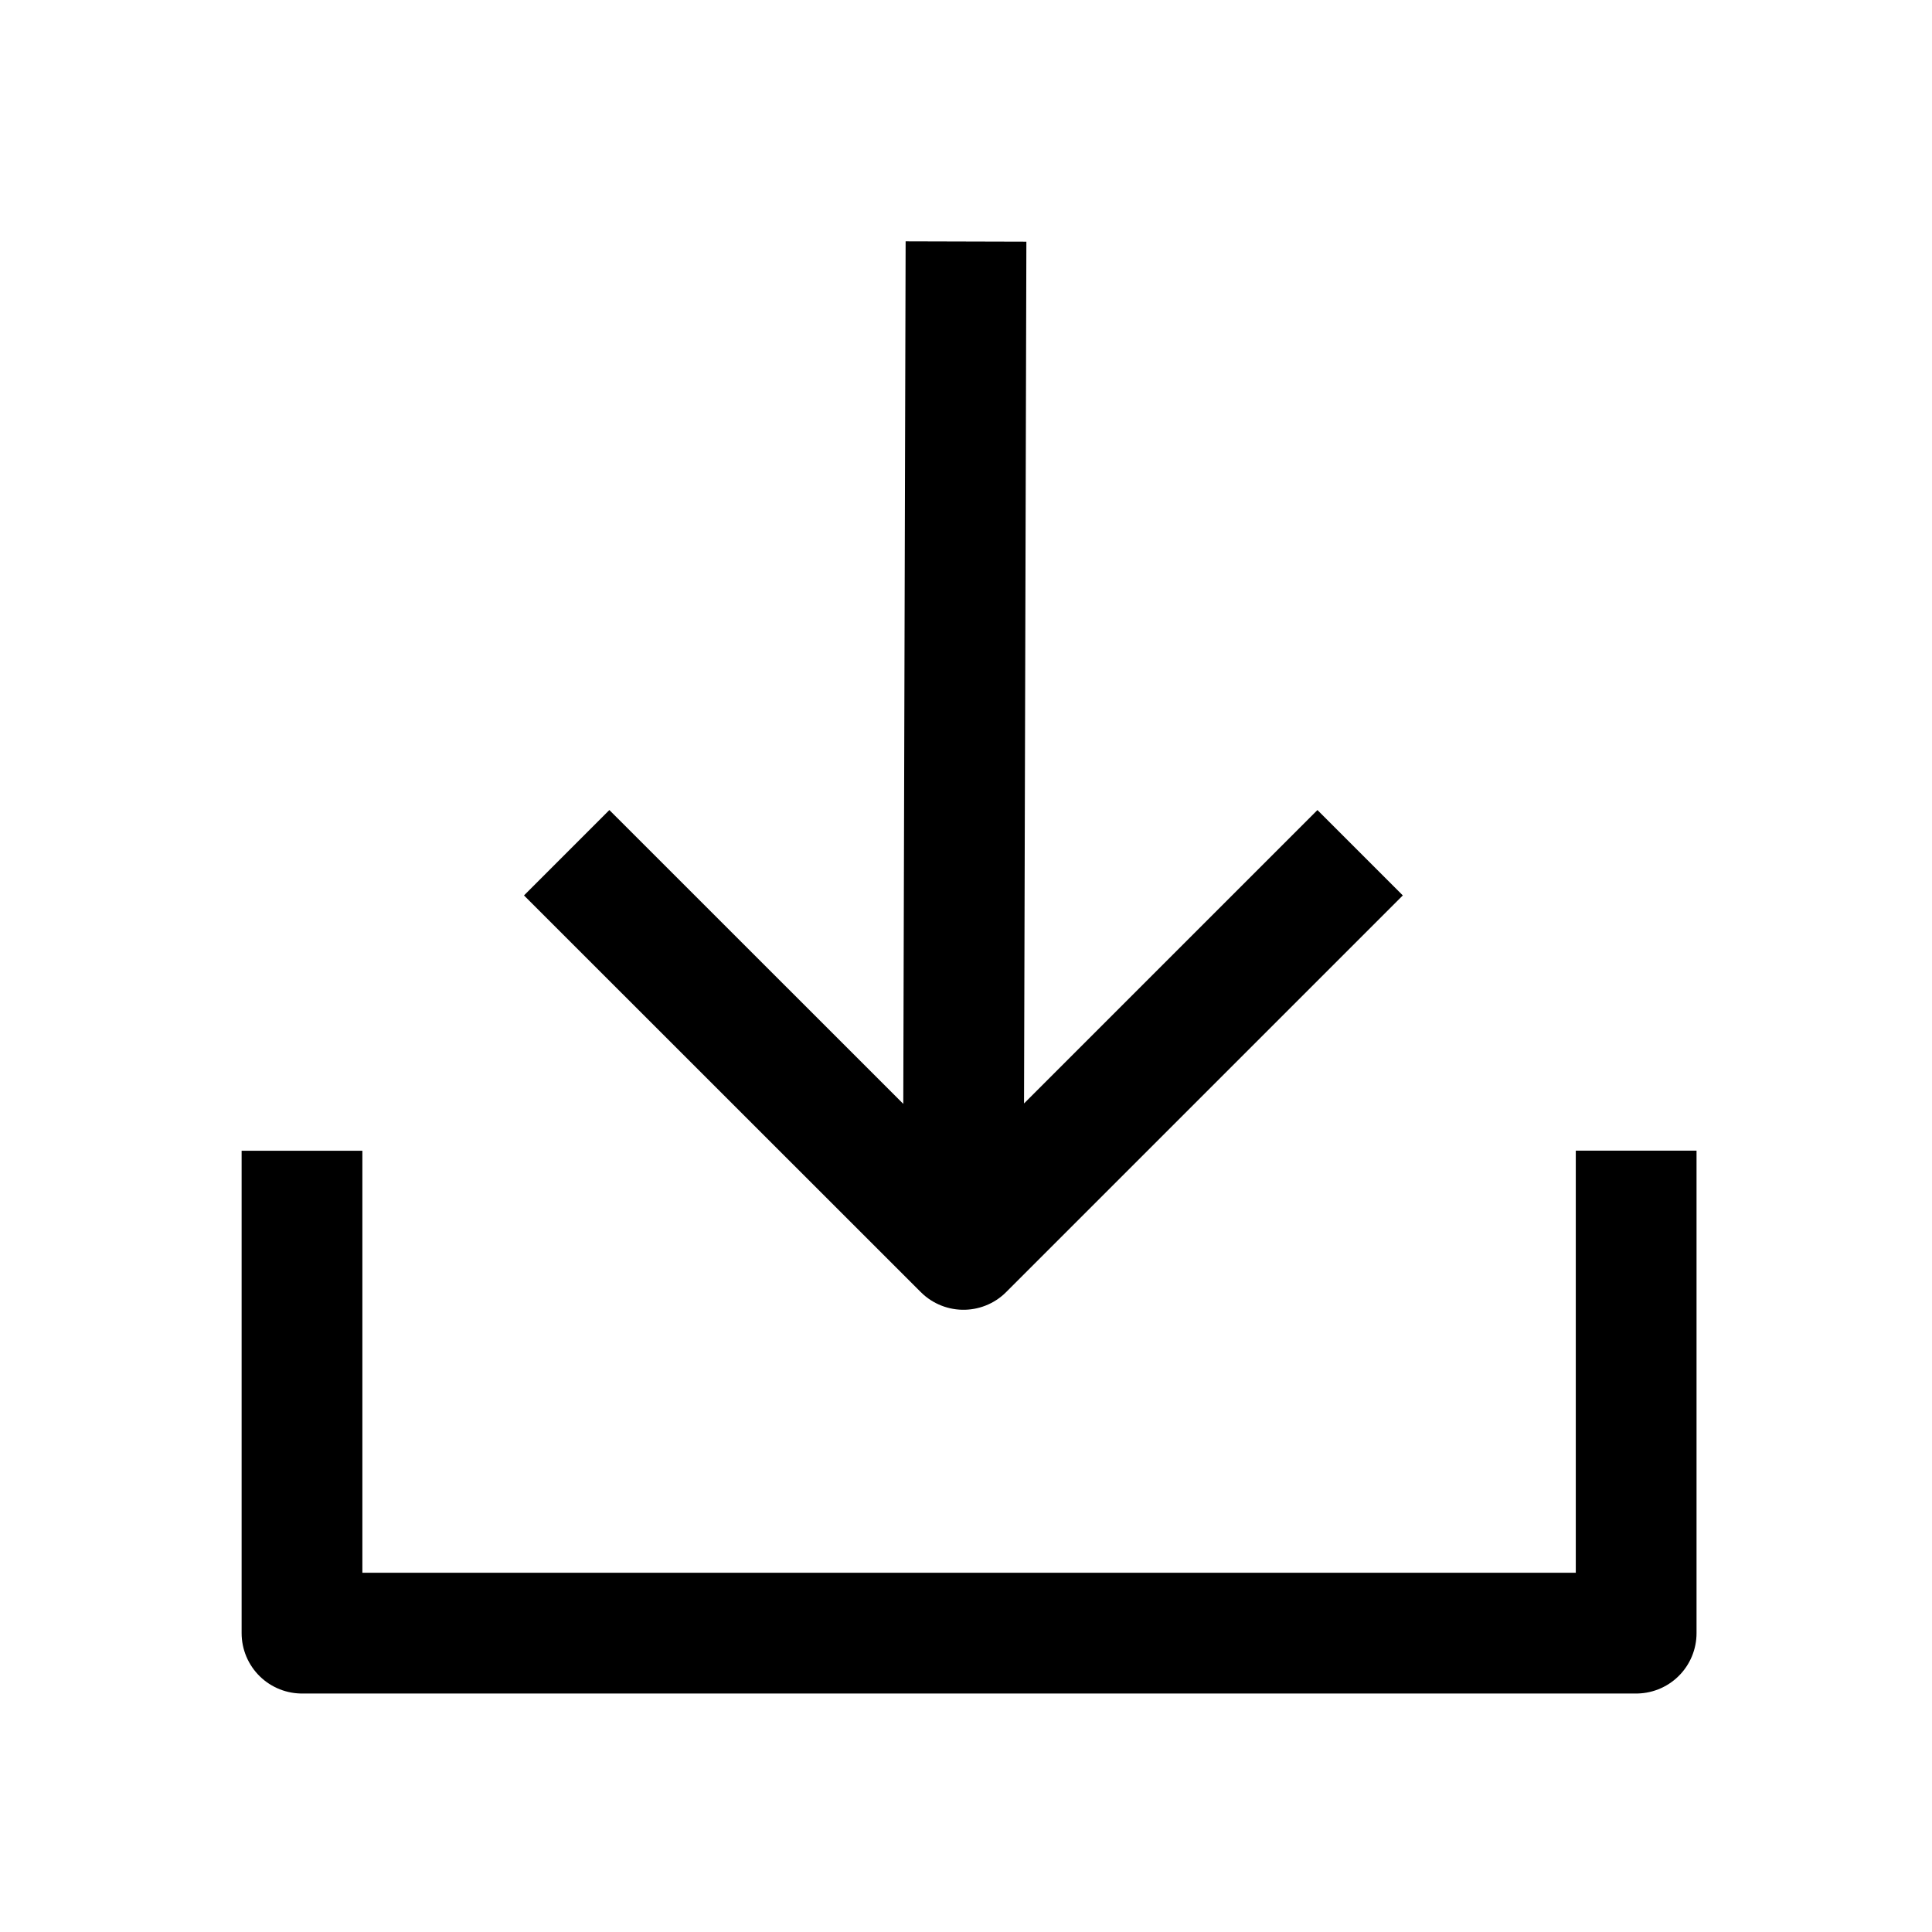 <svg xmlns="http://www.w3.org/2000/svg" width="1em" height="1em" viewBox="0 0 16 16"><path fill="none" stroke="currentColor" stroke-linejoin="round" d="M13.55 9.529v3.996H2.501V9.53M8 2l-.022 8.097m3.286-3.035l-3.285 3.285l-3.286-3.285"/></svg>